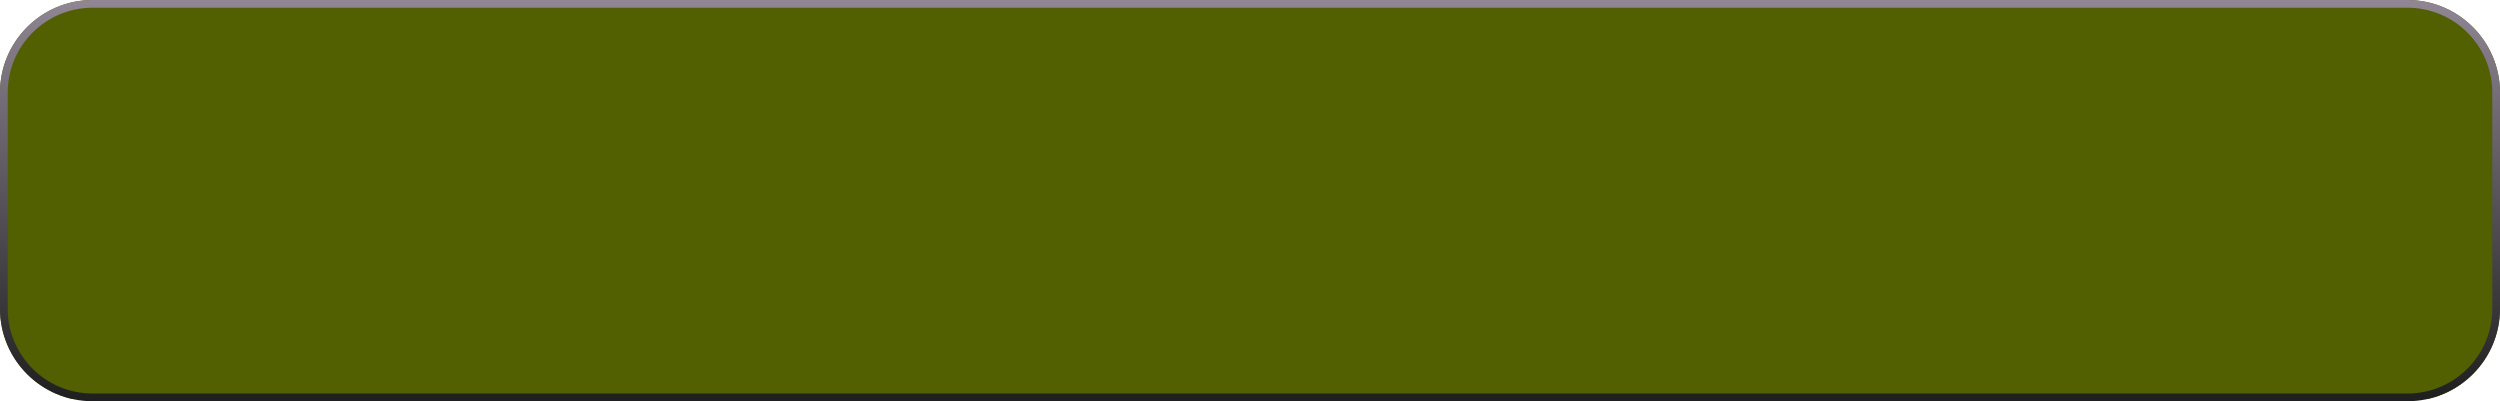 <svg width="324" height="52" viewBox="0 0 324 52" fill="none" xmlns="http://www.w3.org/2000/svg">
<g clip-path="url(#clip0_1615_2357)">
<path d="M324 4.848C324 1.998 321.69 -0.312 318.84 -0.312H4.16C1.31 -0.312 -1 1.998 -1 4.848V46.527C-1 49.377 1.31 51.688 4.16 51.688H318.84C321.69 51.688 324 49.377 324 46.527V4.848Z" fill="#536002"/>
</g>
<path d="M312 0.5H12C5.649 0.5 0.5 5.649 0.5 12V40C0.5 46.351 5.649 51.5 12 51.5H312C318.351 51.5 323.5 46.351 323.5 40V12C323.5 5.649 318.351 0.5 312 0.5Z" stroke="url(#paint0_linear_1615_2357)"/>
<defs>
<linearGradient id="paint0_linear_1615_2357" x1="162" y1="0" x2="162" y2="52" gradientUnits="userSpaceOnUse">
<stop stop-color="#908694"/>
<stop offset="1" stop-color="#1F1F1F"/>
</linearGradient>
<clipPath id="clip0_1615_2357">
<path d="M324 12C324 5.373 318.627 0 312 0H12C5.373 0 0 5.373 0 12V40C0 46.627 5.373 52 12 52H312C318.627 52 324 46.627 324 40V12Z" fill="white"/>
</clipPath>
</defs>
</svg>
